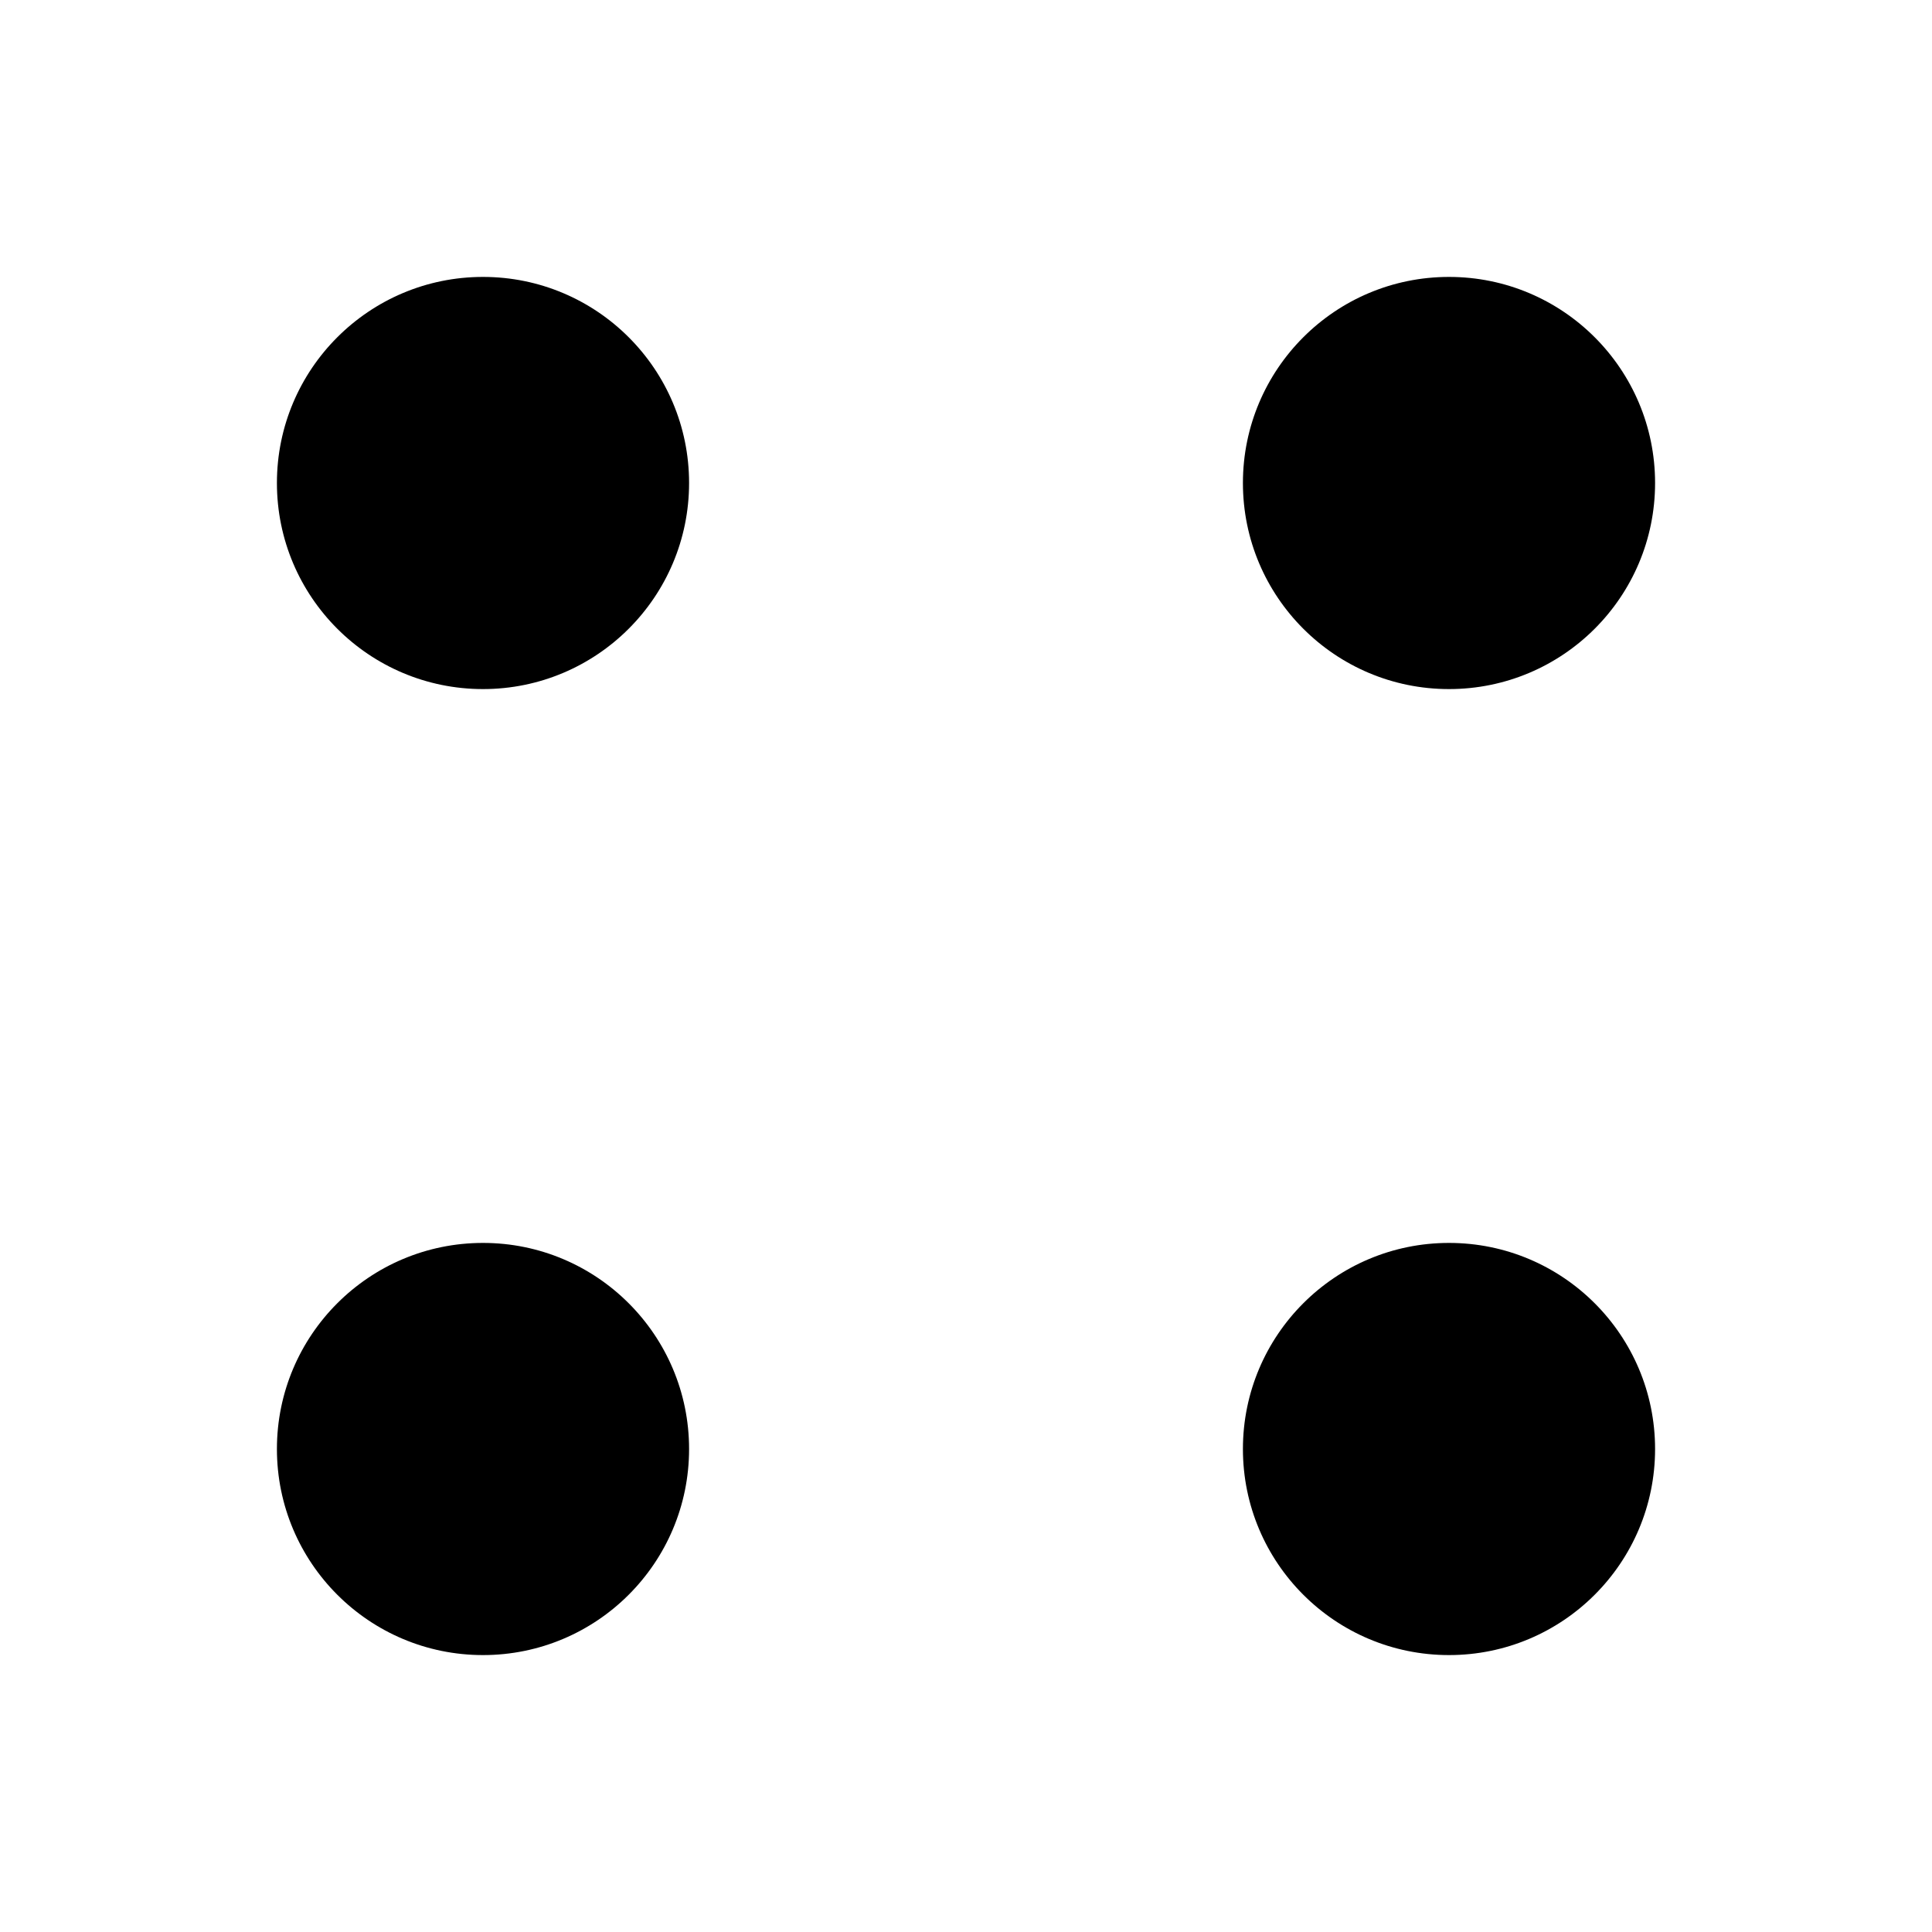 <svg xmlns="http://www.w3.org/2000/svg"  width="75" height="75">
<circle r="8" cx="18.75" cy="18.75"></circle>
<circle r="8" cx="18.75" cy="56.25"></circle>
<circle r="8" cx="56.25" cy="18.75"></circle>
<circle r="8" cx="56.25" cy="56.25"></circle>
</svg>